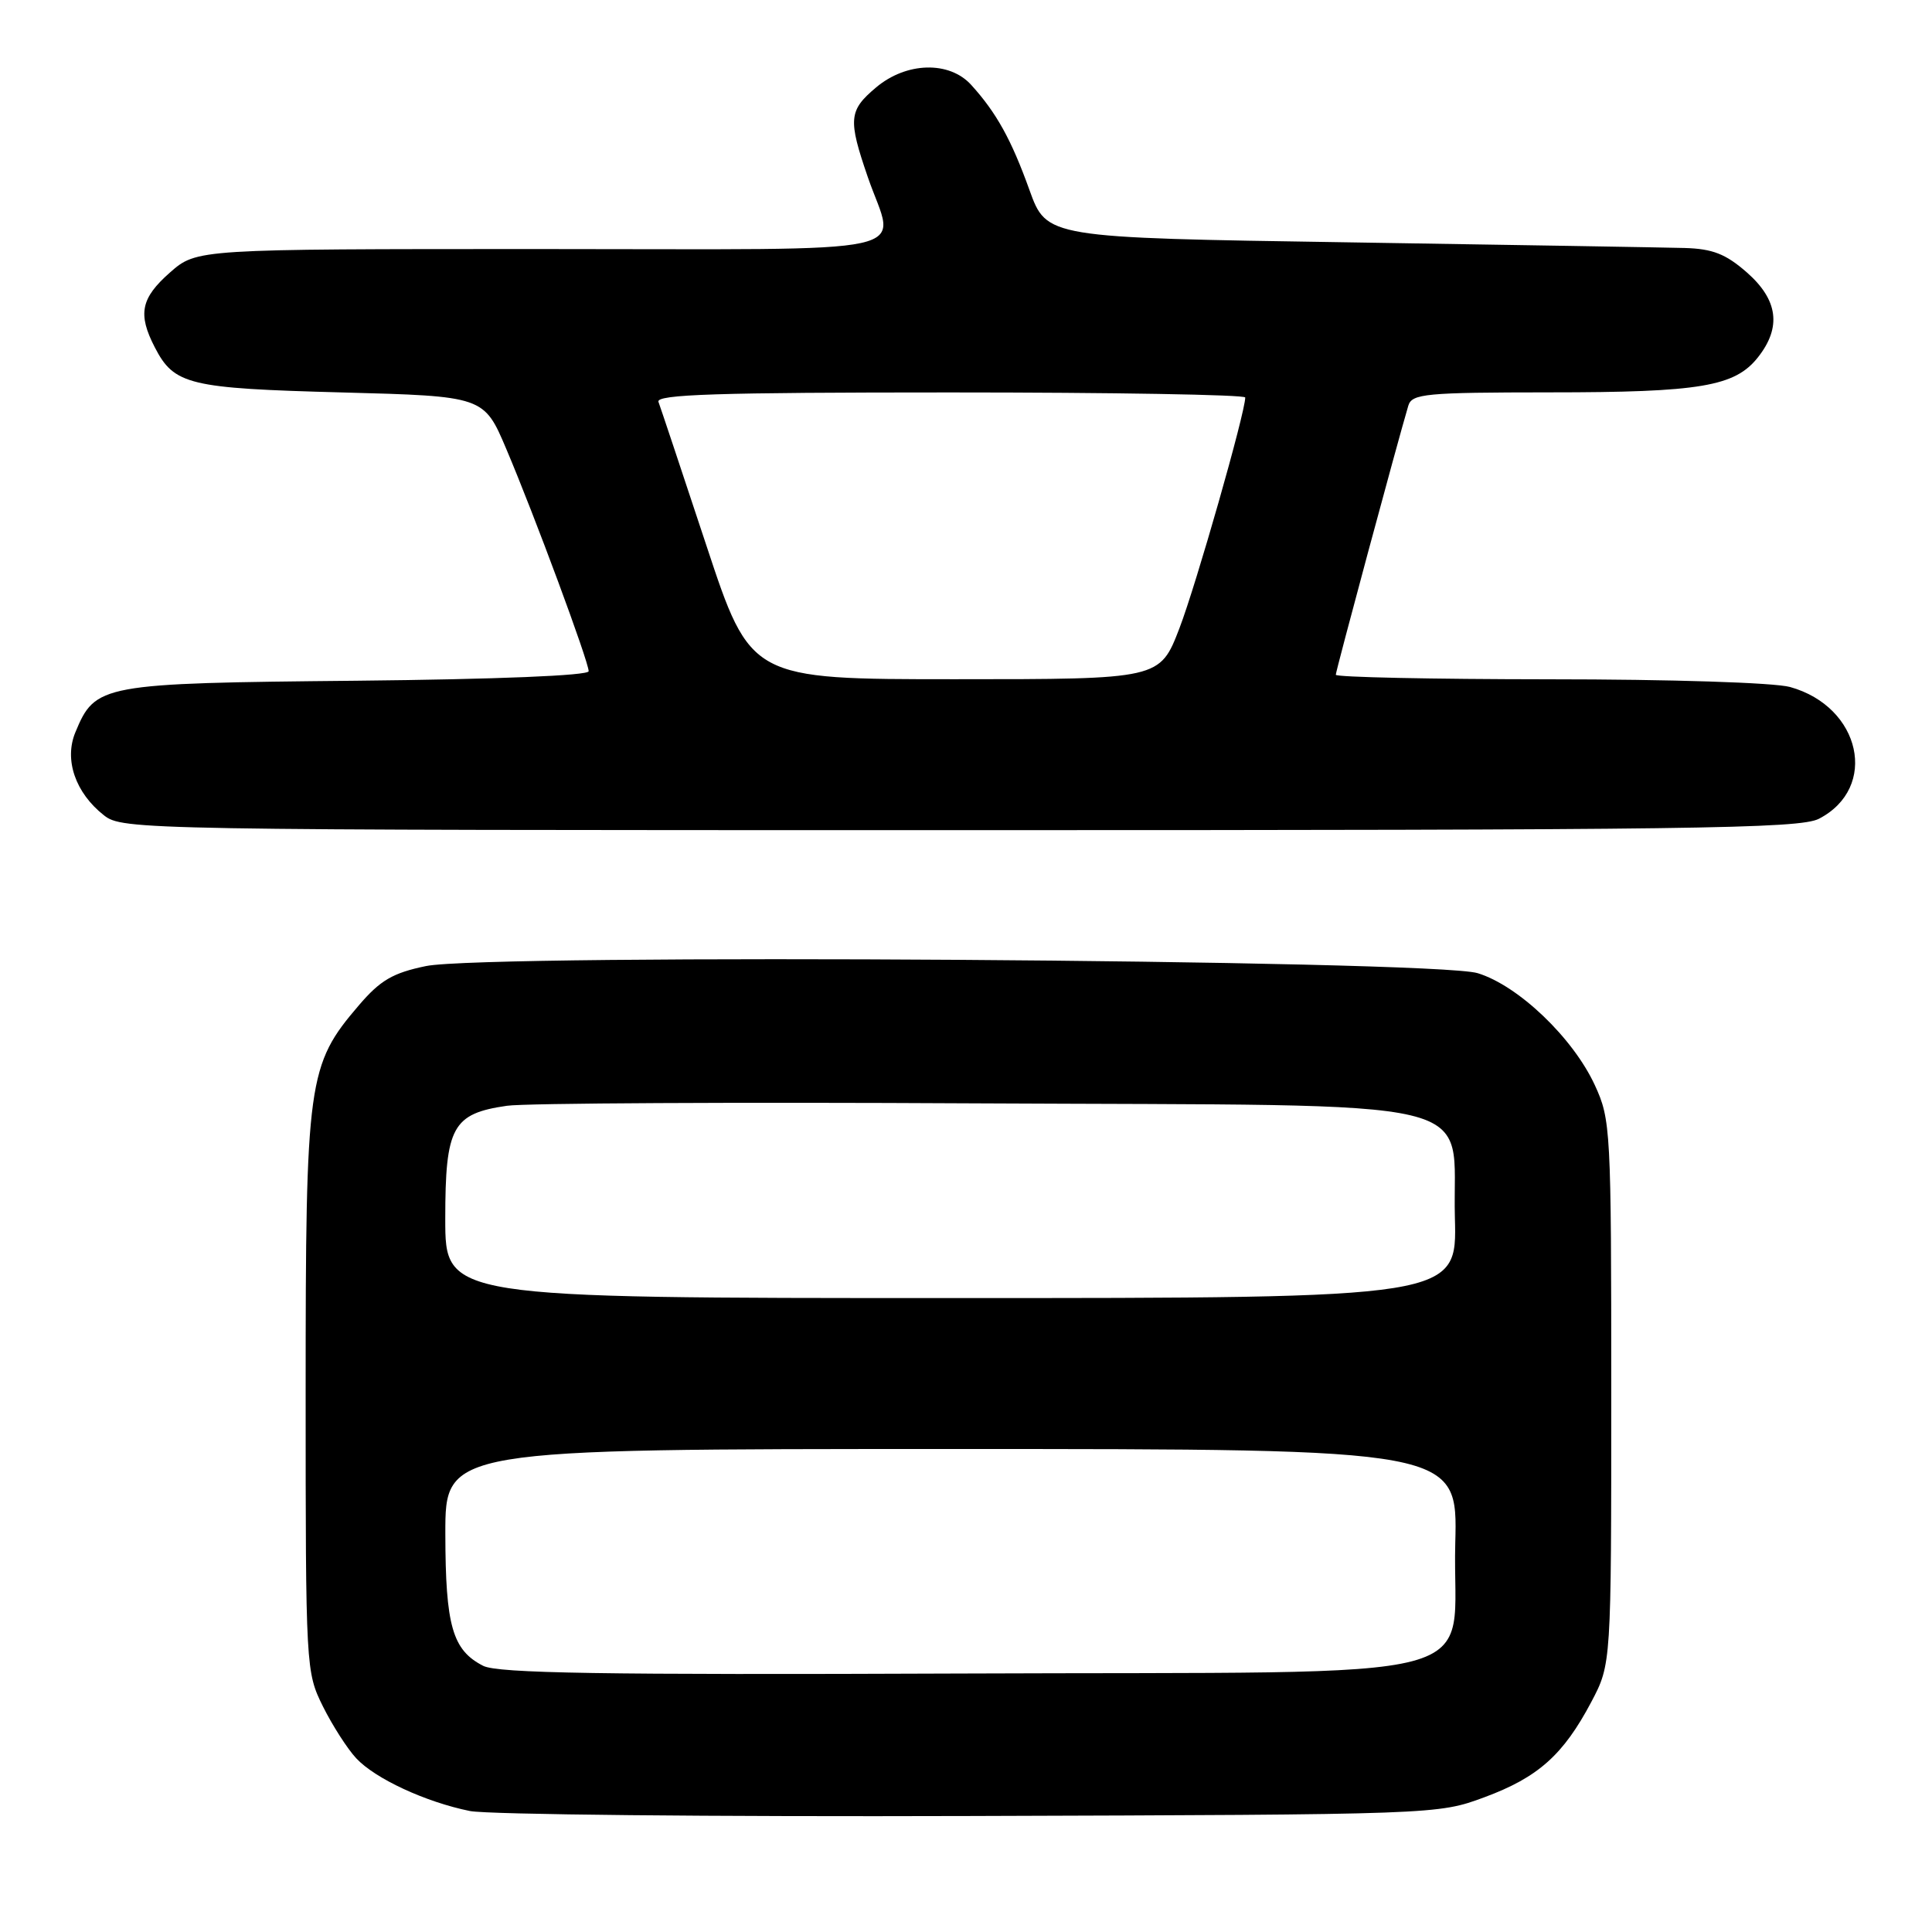 <?xml version="1.0" encoding="UTF-8" standalone="no"?>
<!DOCTYPE svg PUBLIC "-//W3C//DTD SVG 1.1//EN" "http://www.w3.org/Graphics/SVG/1.1/DTD/svg11.dtd" >
<svg xmlns="http://www.w3.org/2000/svg" xmlns:xlink="http://www.w3.org/1999/xlink" version="1.1" viewBox="0 0 256 256">
 <g >
 <path fill="currentColor"
d=" M 196.68 238.15 C 203.81 235.51 207.14 232.54 210.86 225.51 C 213.50 220.50 213.50 220.50 213.50 184.50 C 213.50 149.62 213.43 148.35 211.32 143.78 C 208.42 137.51 201.19 130.60 195.80 128.95 C 189.97 127.17 64.56 126.33 56.44 128.01 C 52.04 128.92 50.39 129.89 47.55 133.21 C 40.76 141.14 40.50 143.06 40.50 184.50 C 40.50 221.07 40.53 221.55 42.79 226.11 C 44.05 228.64 46.04 231.74 47.20 232.98 C 49.71 235.68 56.39 238.78 62.27 239.97 C 64.60 240.44 94.40 240.74 128.50 240.63 C 190.39 240.44 190.51 240.43 196.68 238.15 Z  M 241.02 108.49 C 248.96 104.38 246.60 93.65 237.19 91.03 C 235.07 90.45 221.43 90.01 205.25 90.01 C 189.71 90.00 177.00 89.73 177.00 89.41 C 177.00 88.90 185.16 58.63 186.61 53.75 C 187.09 52.17 188.87 52.00 205.32 51.99 C 225.31 51.99 229.90 51.21 232.95 47.33 C 236.08 43.36 235.60 39.73 231.47 36.10 C 228.67 33.65 226.95 32.97 223.22 32.86 C 220.62 32.79 200.54 32.45 178.59 32.11 C 138.69 31.50 138.69 31.50 136.41 25.18 C 134.01 18.50 132.03 14.93 128.69 11.25 C 125.79 8.05 120.10 8.20 116.08 11.59 C 112.45 14.64 112.35 15.80 115.00 23.50 C 118.63 34.04 123.38 33.00 71.53 33.00 C 26.07 33.00 26.07 33.00 22.53 36.10 C 18.66 39.51 18.23 41.61 20.51 46.02 C 23.08 51.00 25.01 51.46 45.31 52.00 C 64.12 52.50 64.12 52.50 67.09 59.50 C 70.82 68.29 78.00 87.67 78.00 88.94 C 78.00 89.52 65.83 90.01 47.25 90.20 C 13.31 90.53 12.63 90.66 9.98 97.05 C 8.48 100.68 9.99 105.06 13.77 108.03 C 16.22 109.96 18.42 110.00 127.18 110.00 C 224.16 110.00 238.47 109.81 241.02 108.49 Z  M 64.02 220.73 C 59.95 218.65 59.03 215.44 59.01 203.25 C 59.00 192.00 59.00 192.00 126.08 192.00 C 193.16 192.00 193.16 192.00 192.83 204.48 C 192.33 223.46 199.95 221.45 127.22 221.75 C 79.78 221.94 65.96 221.72 64.02 220.73 Z  M 59.00 161.50 C 59.00 149.31 59.95 147.56 67.18 146.52 C 69.56 146.17 97.45 146.03 129.18 146.20 C 198.79 146.56 192.35 145.03 192.78 161.36 C 193.07 172.00 193.07 172.00 126.03 172.00 C 59.00 172.00 59.00 172.00 59.00 161.50 Z  M 93.59 72.25 C 90.36 62.49 87.51 53.94 87.25 53.25 C 86.88 52.26 95.03 52.00 125.89 52.00 C 147.40 52.00 165.00 52.30 165.00 52.67 C 165.00 54.67 158.49 77.49 156.28 83.25 C 153.68 90.00 153.68 90.00 126.57 90.00 C 99.46 90.00 99.46 90.00 93.59 72.25 Z "/>
</g>
</svg>